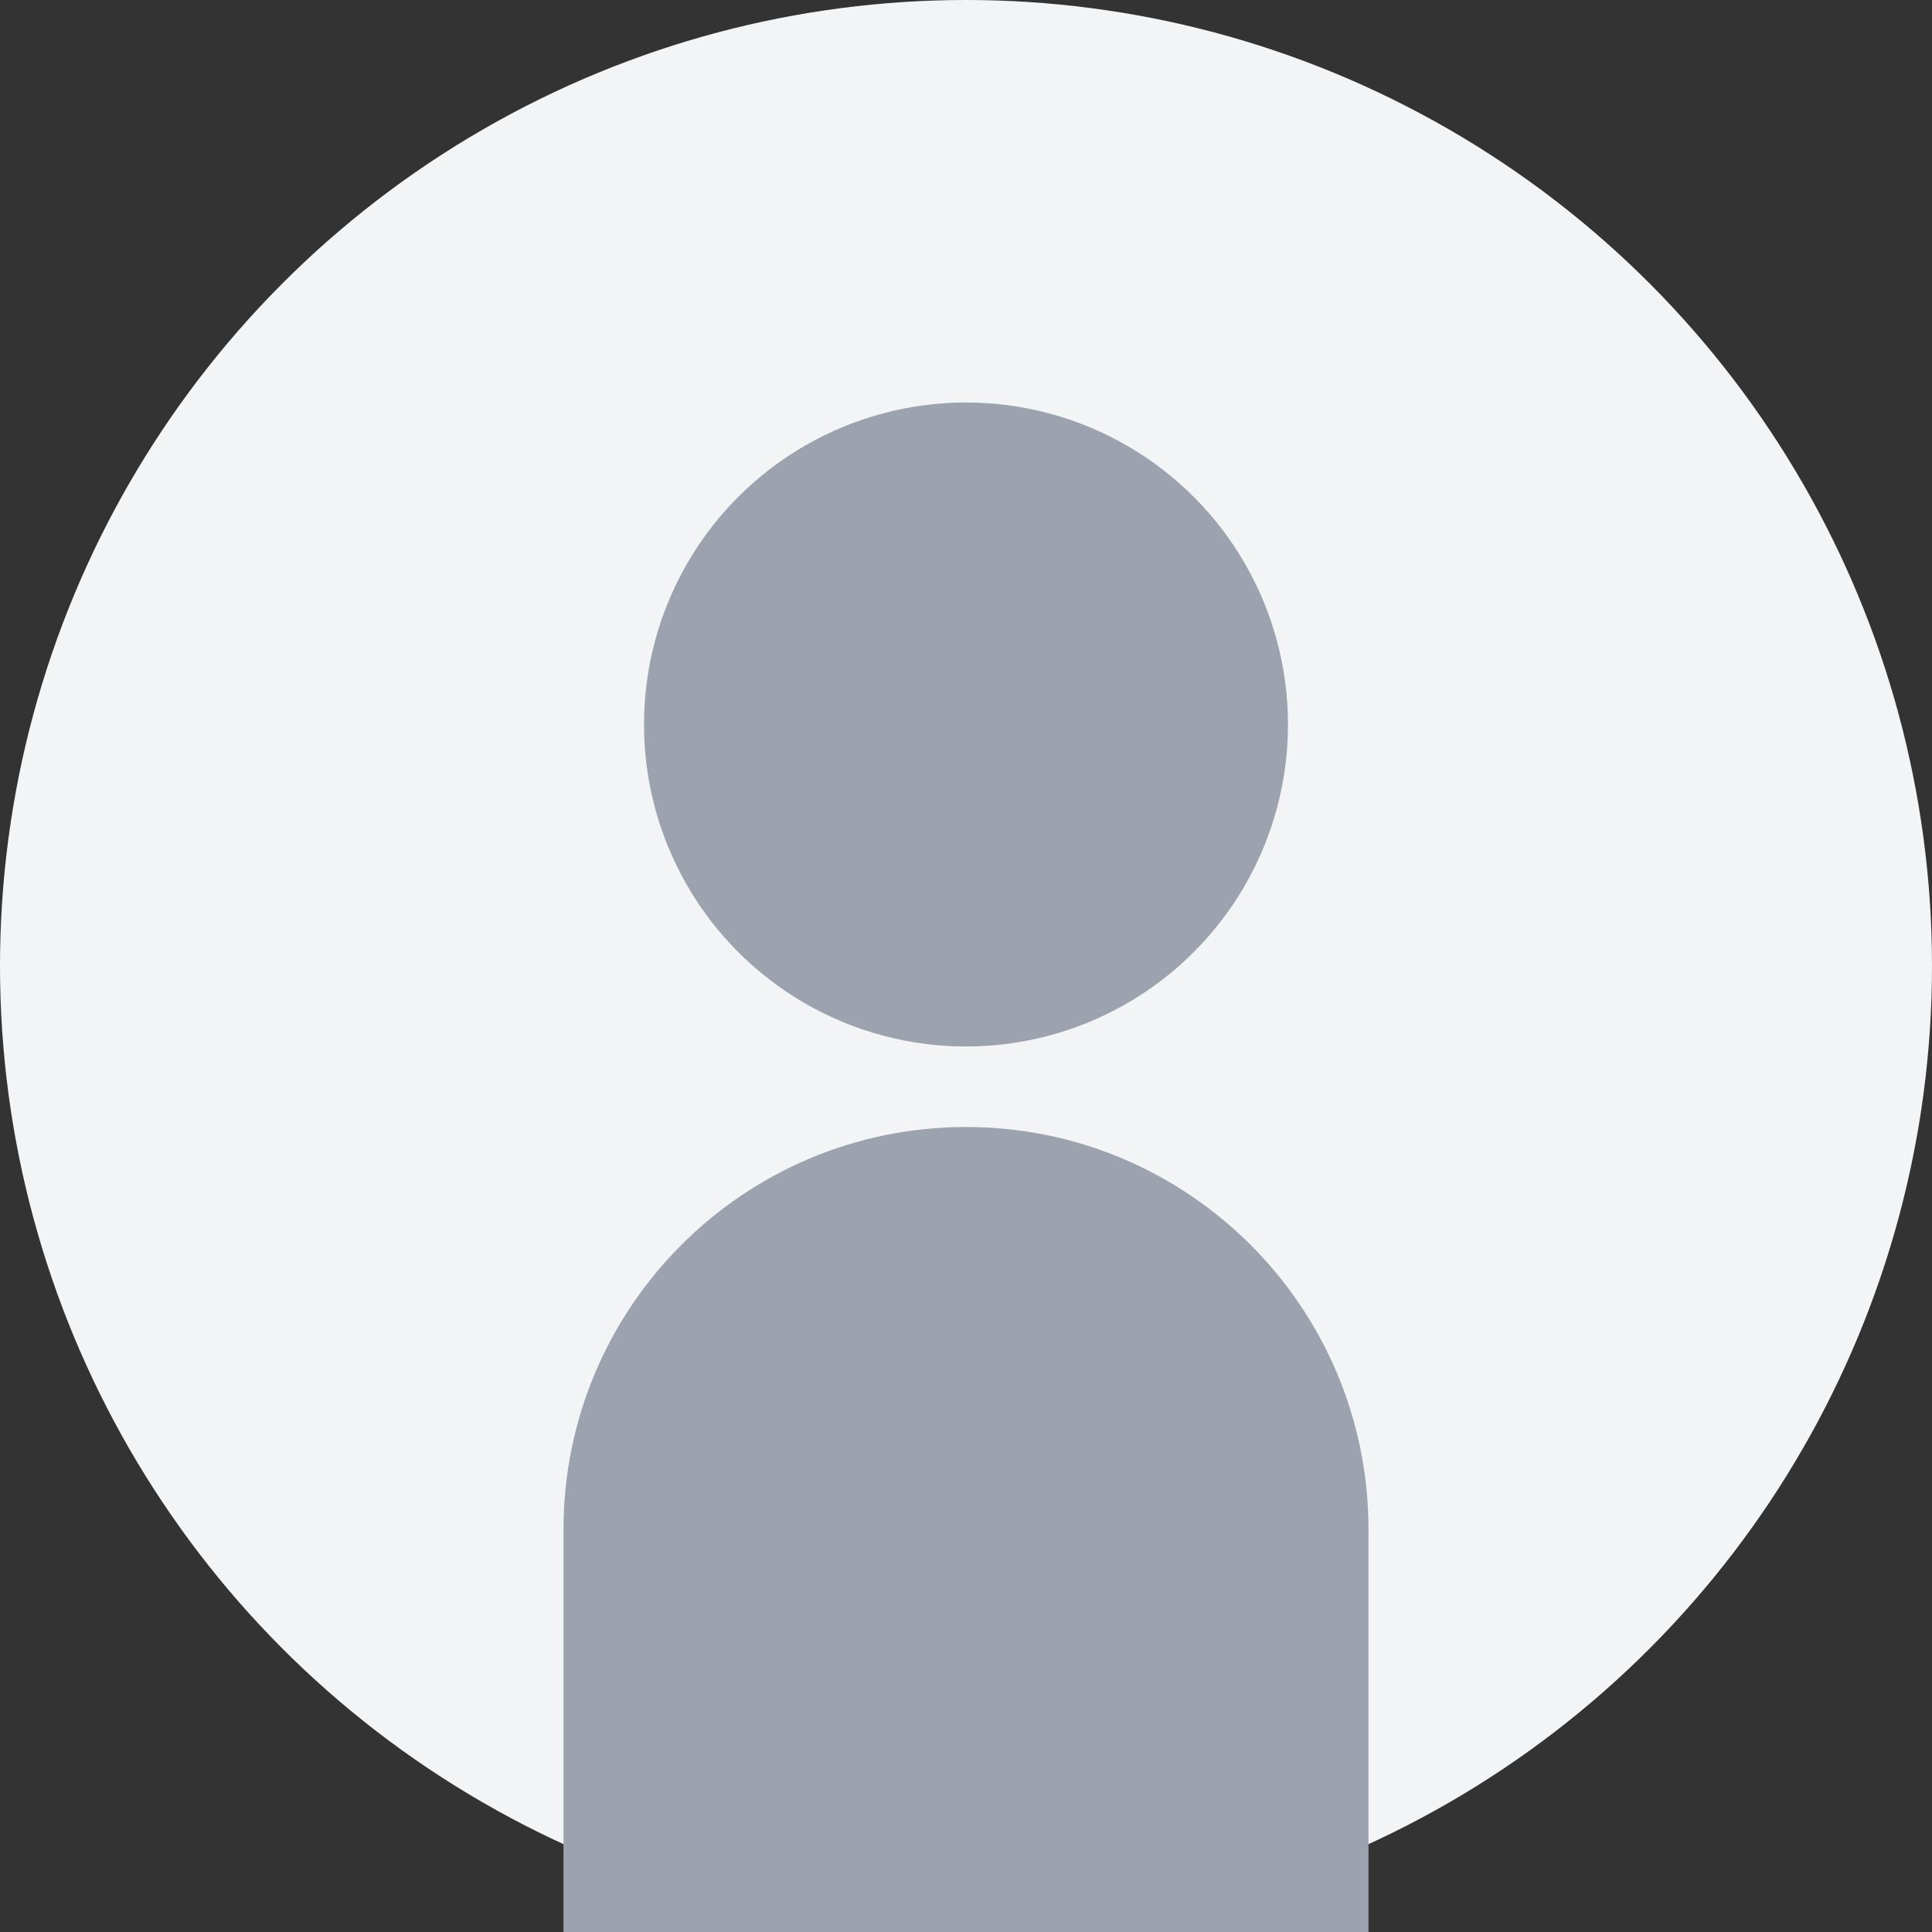 <svg width="96" height="96" viewBox="0 0 96 96" fill="none" xmlns="http://www.w3.org/2000/svg">
  <rect x="0" y="0" width="96" height="96" fill="#333333" stroke="none"/>
  <circle cx="48" cy="48" r="48" fill="#F3F4F6"/>
  <circle cx="48" cy="36" r="16" fill="#9CA3AF"/>
  <path d="M48 56C36.954 56 28 64.954 28 76V96H68V76C68 64.954 59.046 56 48 56Z" fill="#9CA3AF"/>
</svg> 